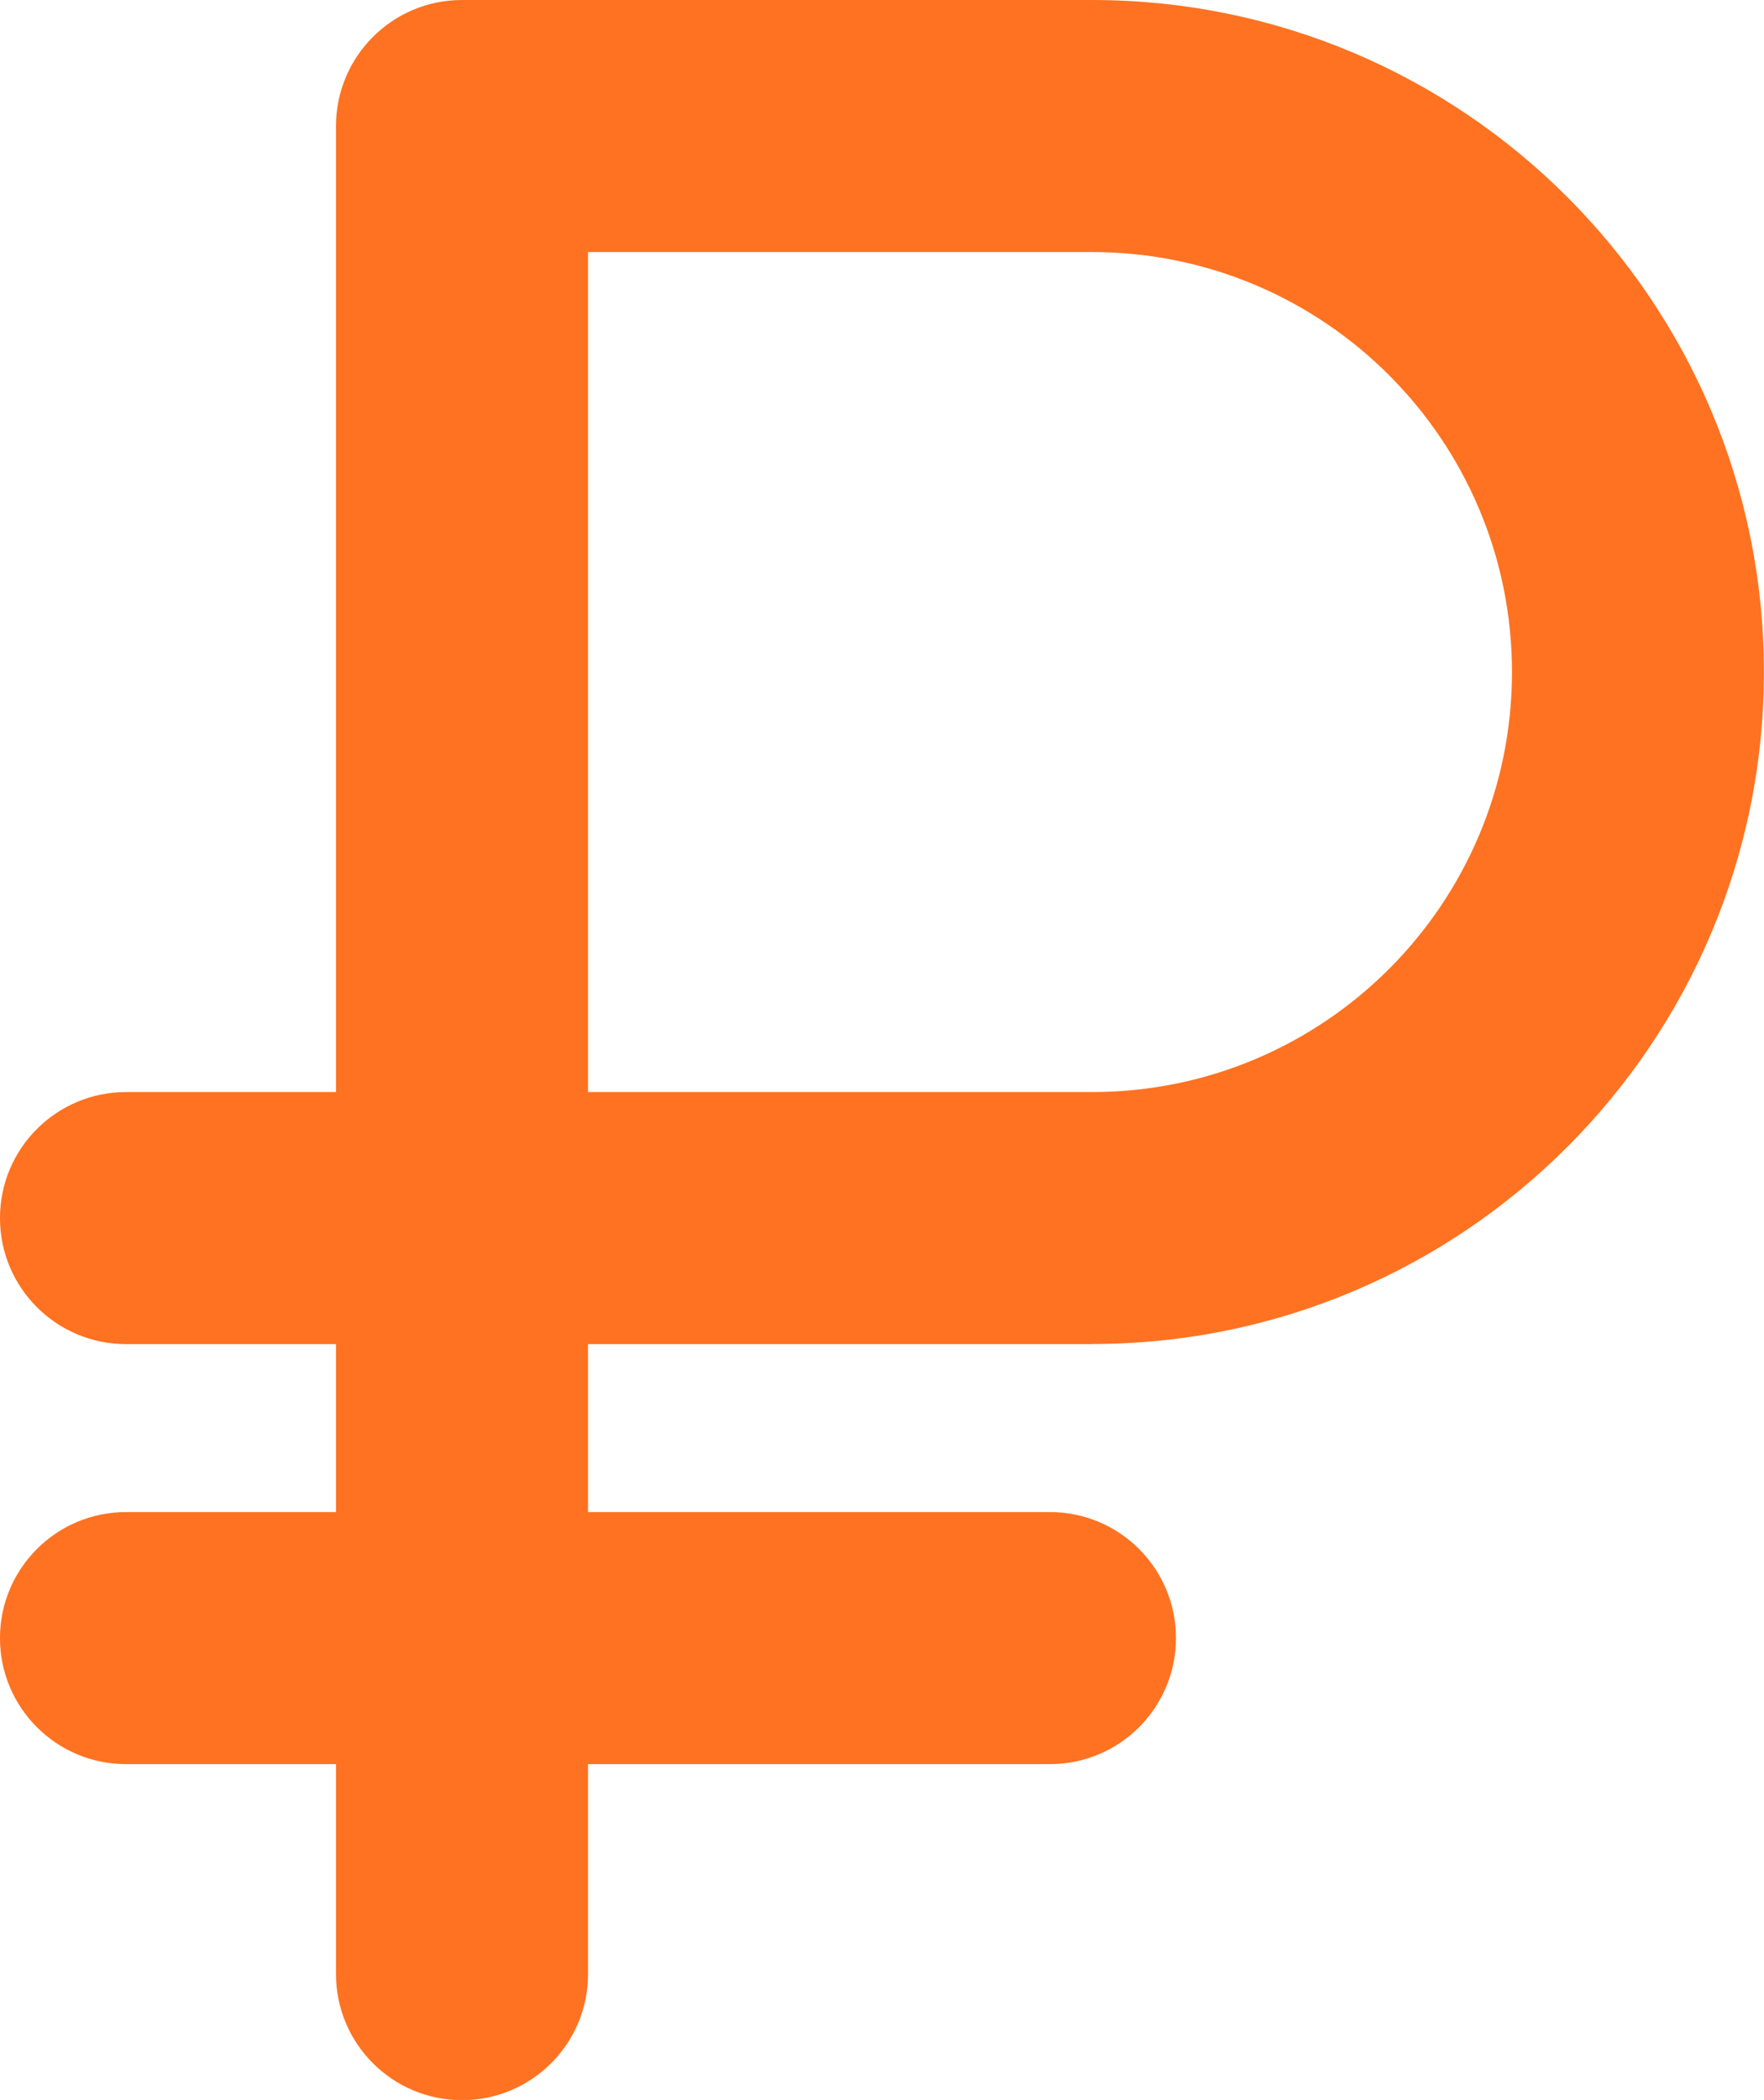 <?xml version="1.0" encoding="UTF-8"?>
<!DOCTYPE svg PUBLIC "-//W3C//DTD SVG 1.1//EN" "http://www.w3.org/Graphics/SVG/1.1/DTD/svg11.dtd">
<!-- Creator: CorelDRAW 2021 (64-Bit) -->
<svg xmlns="http://www.w3.org/2000/svg" xml:space="preserve" width="4.192mm" height="4.99mm" version="1.1" style="shape-rendering:geometricPrecision; text-rendering:geometricPrecision; image-rendering:optimizeQuality; fill-rule:evenodd; clip-rule:evenodd"
viewBox="0 0 156.9 186.79"
 xmlns:xlink="http://www.w3.org/1999/xlink"
 xmlns:xodm="http://www.corel.com/coreldraw/odm/2003">
 <defs>
  <style type="text/css">
   <![CDATA[
    .fil0 {fill:#FF7221;fill-rule:nonzero}
   ]]>
  </style>
 </defs>
 <g id="Слой_x0020_1">
  <path class="fil0" d="M97.13 119.55c33.01,0 59.77,-26.77 59.77,-59.78 0,-33 -26.76,-59.77 -59.77,-59.77l-56.04 0c-6.19,0 -11.21,5.02 -11.21,11.21l0 85.93 -18.68 0c-6.19,0 -11.21,5.02 -11.21,11.21 0,6.19 5.02,11.21 11.21,11.21l18.68 0 0 14.94 -18.68 0c-6.19,0 -11.21,5.02 -11.21,11.21 0,6.19 5.02,11.21 11.21,11.21l18.68 0 0 18.68c0,6.19 5.02,11.21 11.21,11.21 6.19,0 11.21,-5.02 11.21,-11.21l0 -18.68 41.09 0c6.19,0 11.21,-5.02 11.21,-11.21 0,-6.19 -5.02,-11.21 -11.21,-11.21l-41.09 0 0 -14.94 44.83 0zm-44.83 -97.13l44.83 0c20.63,0 37.36,16.73 37.36,37.36 0,20.63 -16.73,37.36 -37.36,37.36l-44.83 0 0 -74.72z"/>
 </g>
</svg>
